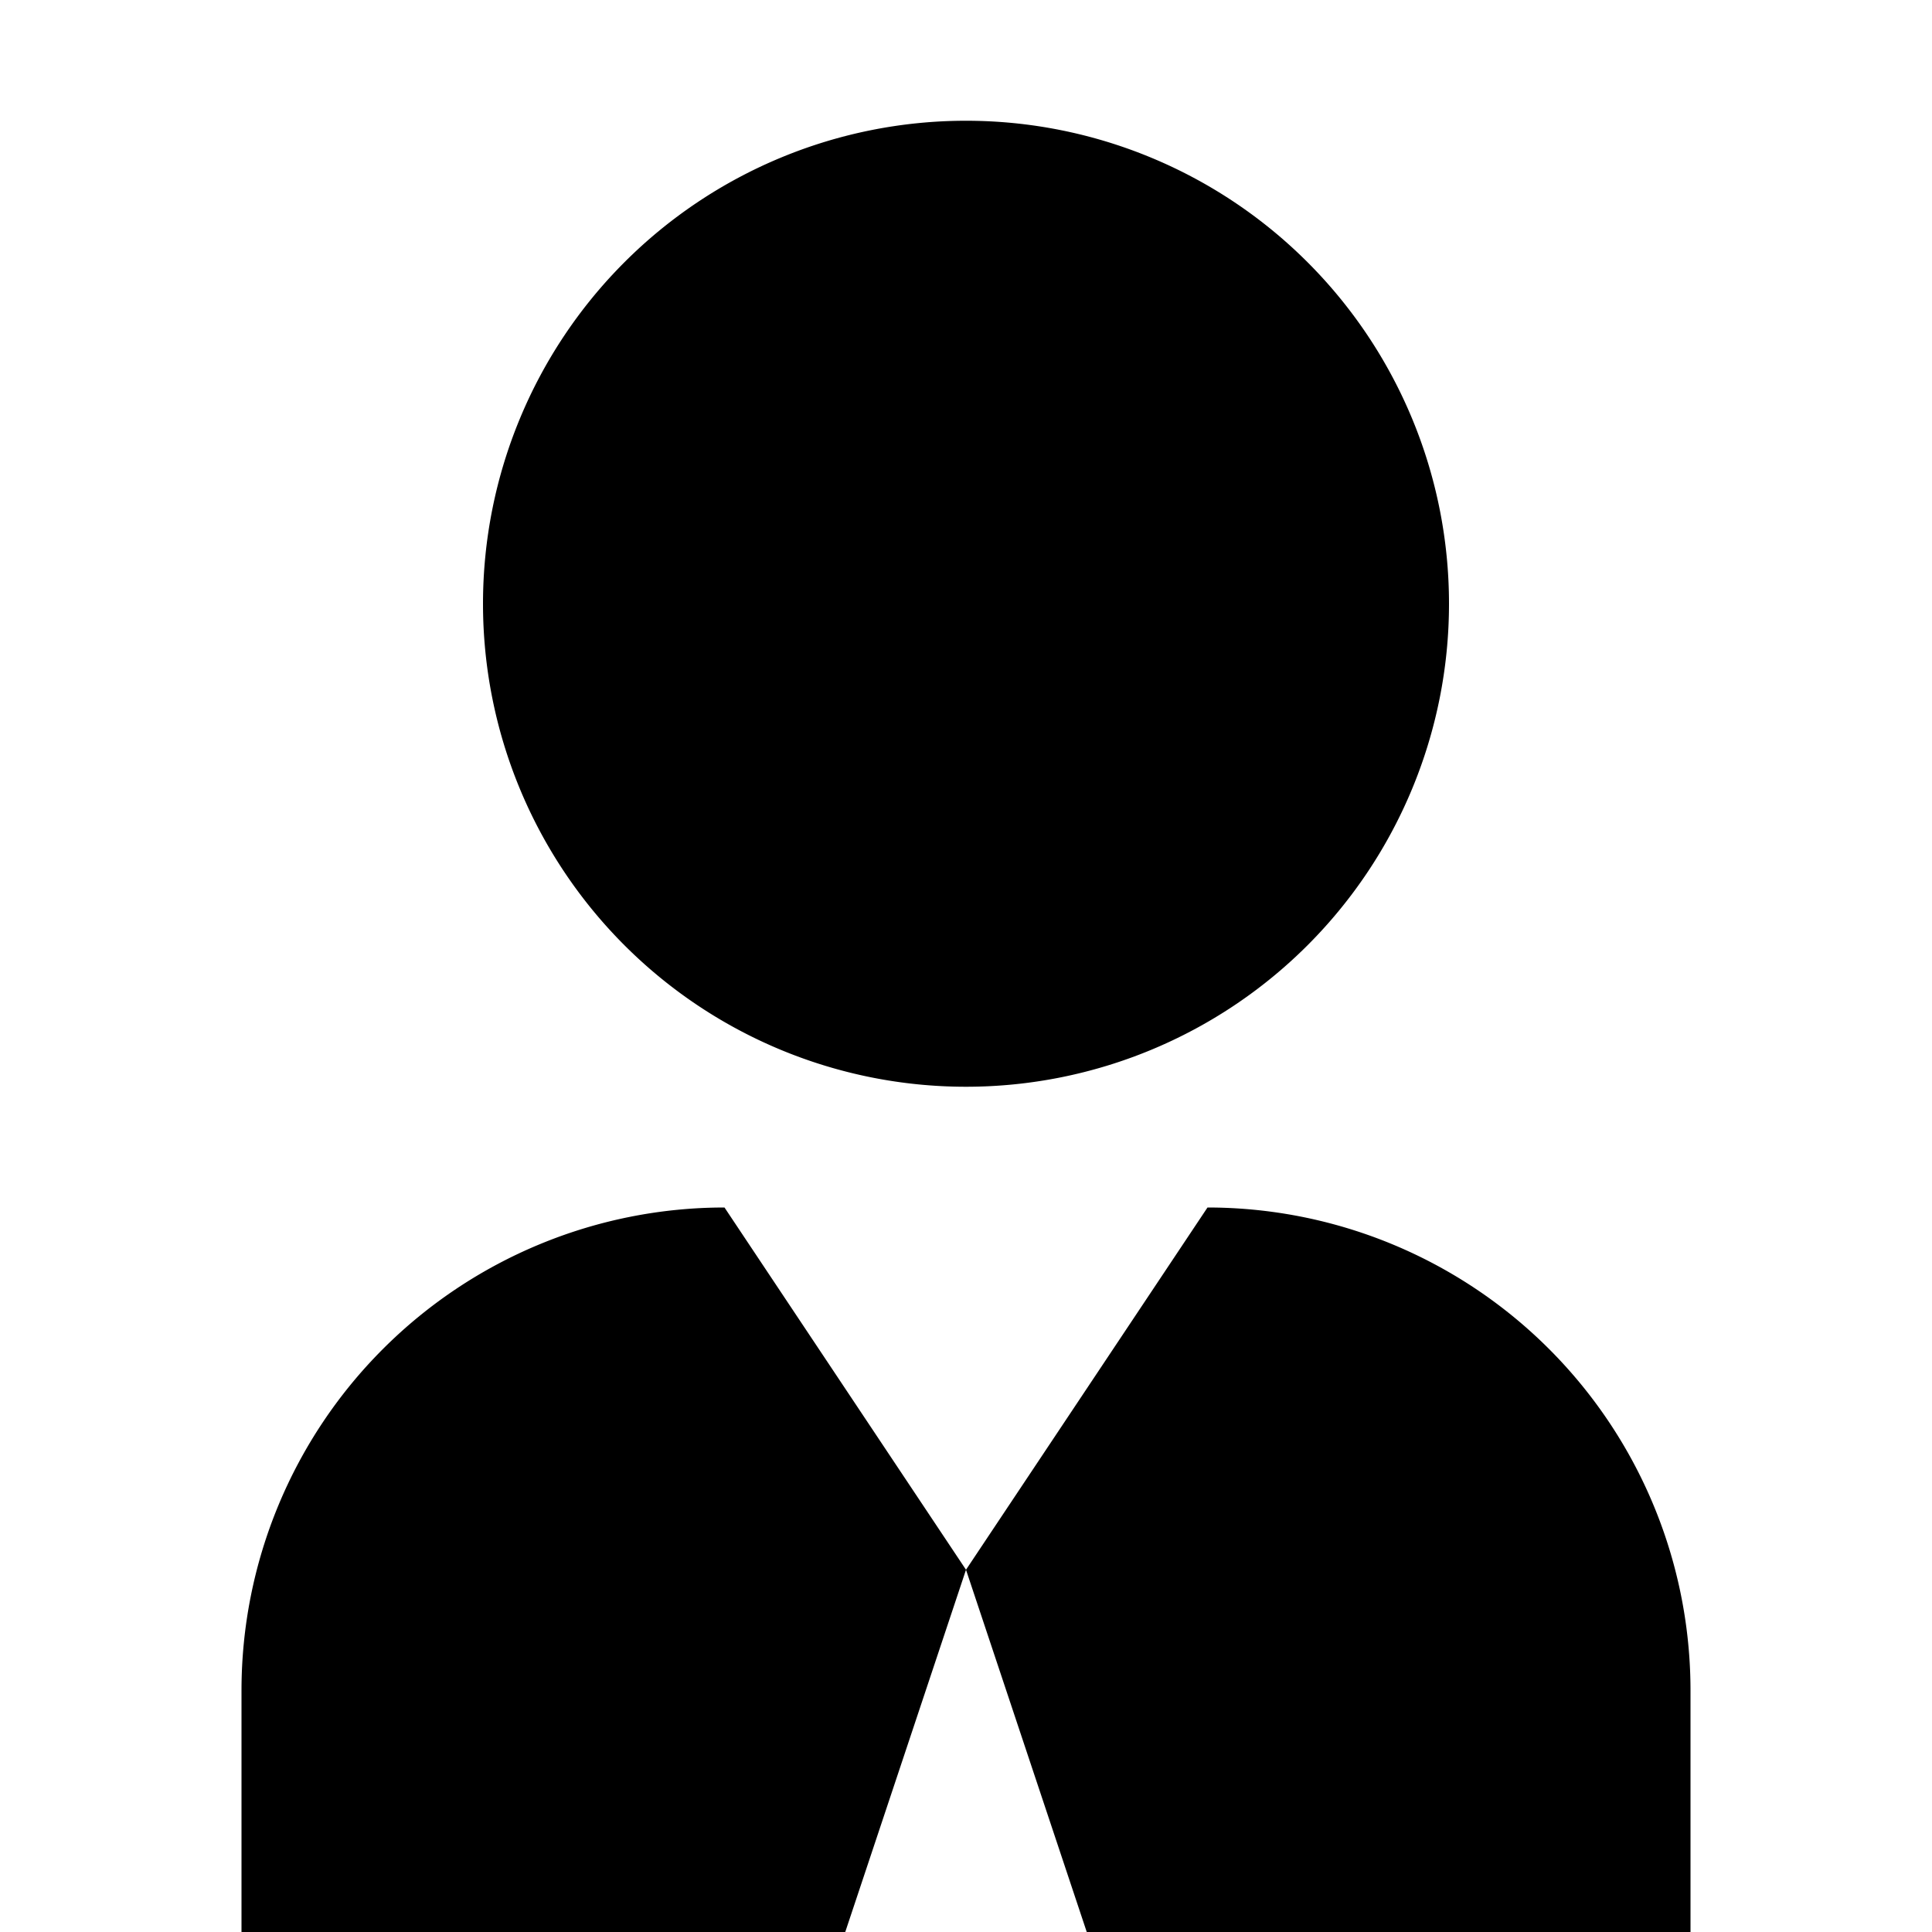 <svg width="16" height="16" fill="none" viewBox="0 0 16 16" xmlns="http://www.w3.org/2000/svg">
  <path fill="currentColor" d="M12 5a4 4 0 1 1-8 0 4 4 0 0 1 8 0Zm-2 0a2 2 0 1 1-4 0 2 2 0 0 1 4 0Z" clip-rule="evenodd"/>
  <path fill="currentColor" d="M6 10a4 4 0 0 0-4 4v2h5l1-3 1 3h5v-2a4 4 0 0 0-4-4l-2 3-2-3Z"/>
</svg>
